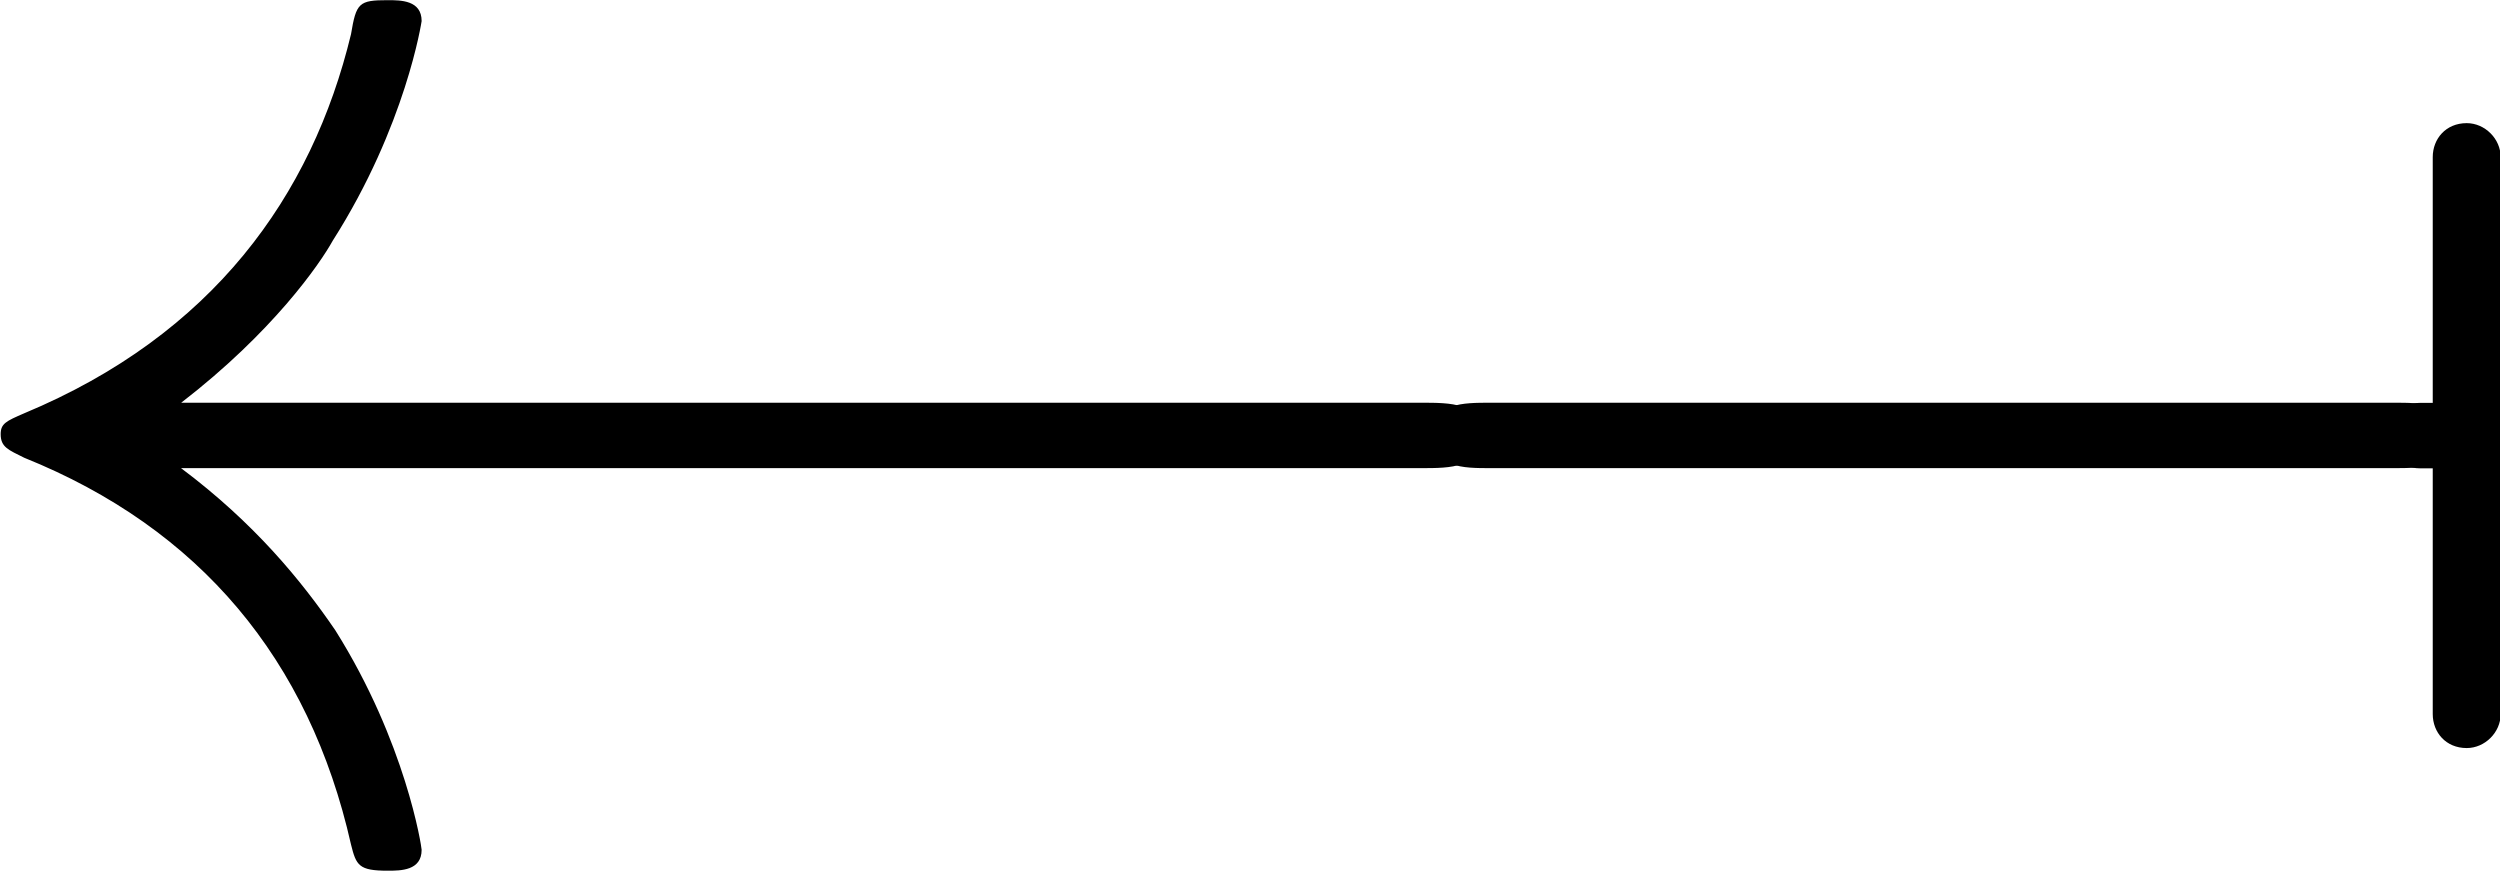 <?xml version="1.0" encoding="UTF-8"?>
<svg fill="#000000" version="1.1" viewBox="0 0 14.942 5.203" xmlns="http://www.w3.org/2000/svg" xmlns:xlink="http://www.w3.org/1999/xlink">
<defs>
<g id="c">
<path d="m9.047-2.297c0.188 0 0.359 0 0.359-0.203 0-0.188-0.172-0.188-0.359-0.188h-7.406c0.547-0.422 0.828-0.828 0.906-0.969 0.438-0.688 0.531-1.312 0.531-1.312 0-0.125-0.125-0.125-0.203-0.125-0.172 0-0.188 0.016-0.219 0.203-0.234 0.969-0.828 1.797-1.953 2.266-0.109 0.047-0.141 0.062-0.141 0.125 0 0.078 0.047 0.094 0.141 0.141 1.047 0.422 1.703 1.203 1.953 2.312 0.031 0.125 0.047 0.156 0.219 0.156 0.078 0 0.203 0 0.203-0.125 0-0.016-0.094-0.641-0.516-1.312-0.203-0.297-0.484-0.641-0.922-0.969z"/>
</g>
<g id="b">
<path d="m6.562-2.297c0.172 0 0.359 0 0.359-0.203 0-0.188-0.188-0.188-0.359-0.188h-5.391c-0.172 0-0.344 0-0.344 0.188 0 0.203 0.172 0.203 0.344 0.203z"/>
</g>
<g id="a">
<path d="m-0.547-0.828v-3.328c0-0.109-0.094-0.203-0.203-0.203-0.125 0-0.203 0.094-0.203 0.203v1.469h-0.078c-0.109 0-0.188 0.078-0.188 0.188 0 0.125 0.078 0.203 0.188 0.203h0.078v1.469c0 0.109 0.078 0.203 0.203 0.203 0.109 0 0.203-0.094 0.203-0.203z"/>
</g>
</defs>
<g transform="translate(-149.27 -129.67)">
<use x="148.712" y="134.765" xlink:href="#c"/>
<use x="157.011" y="134.765" xlink:href="#b"/>
<use x="164.763" y="134.765" xlink:href="#a"/>
</g>
</svg>
